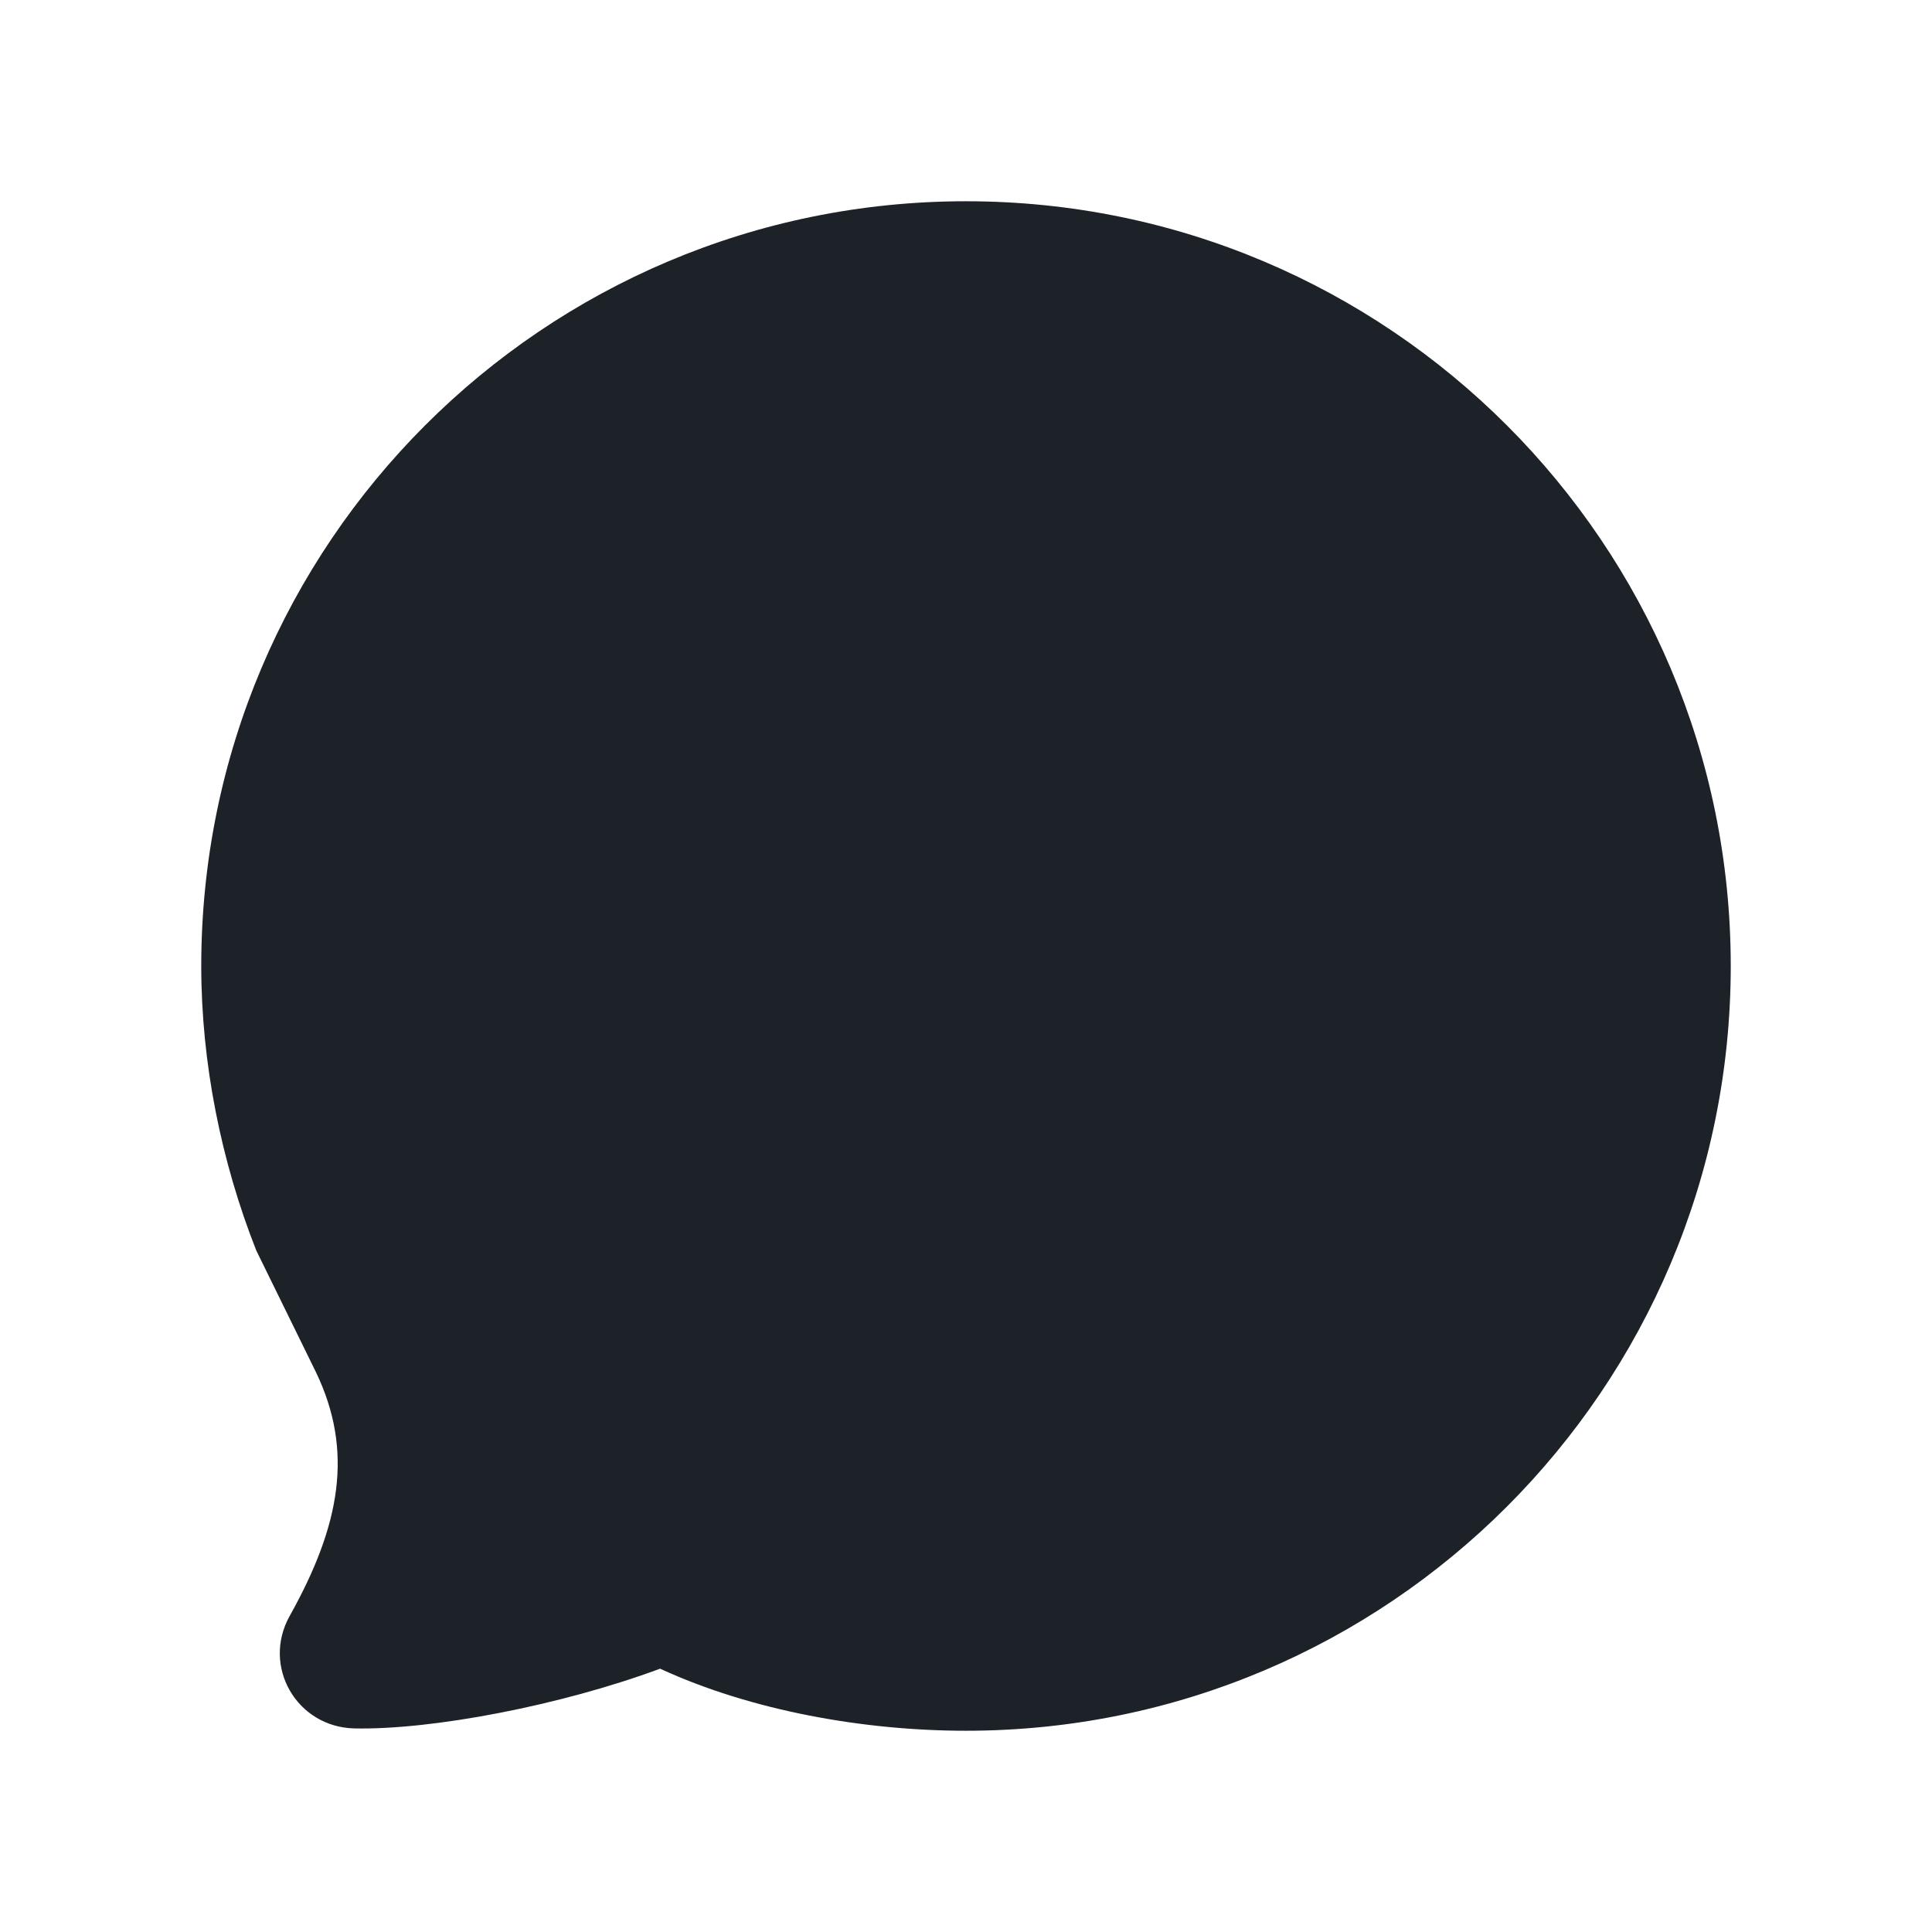 <svg width="24" height="24" viewBox="0 0 24 24" fill="none" xmlns="http://www.w3.org/2000/svg">
<path fill-rule="evenodd" clip-rule="evenodd" d="M2.5 12C2.5 6.753 6.753 2.5 12 2.5C17.247 2.5 21.5 6.753 21.5 12C21.5 17.247 17.247 21.5 12 21.5C10.735 21.5 9.334 21.252 8.2 20.729C6.972 21.185 5.366 21.492 4.4 21.471C3.685 21.453 3.25 20.7 3.598 20.075C4.23 18.945 4.395 18.024 3.925 17.046L3.183 15.533C2.749 14.433 2.5 13.208 2.5 12Z" fill="#1D2228"/>
</svg>
